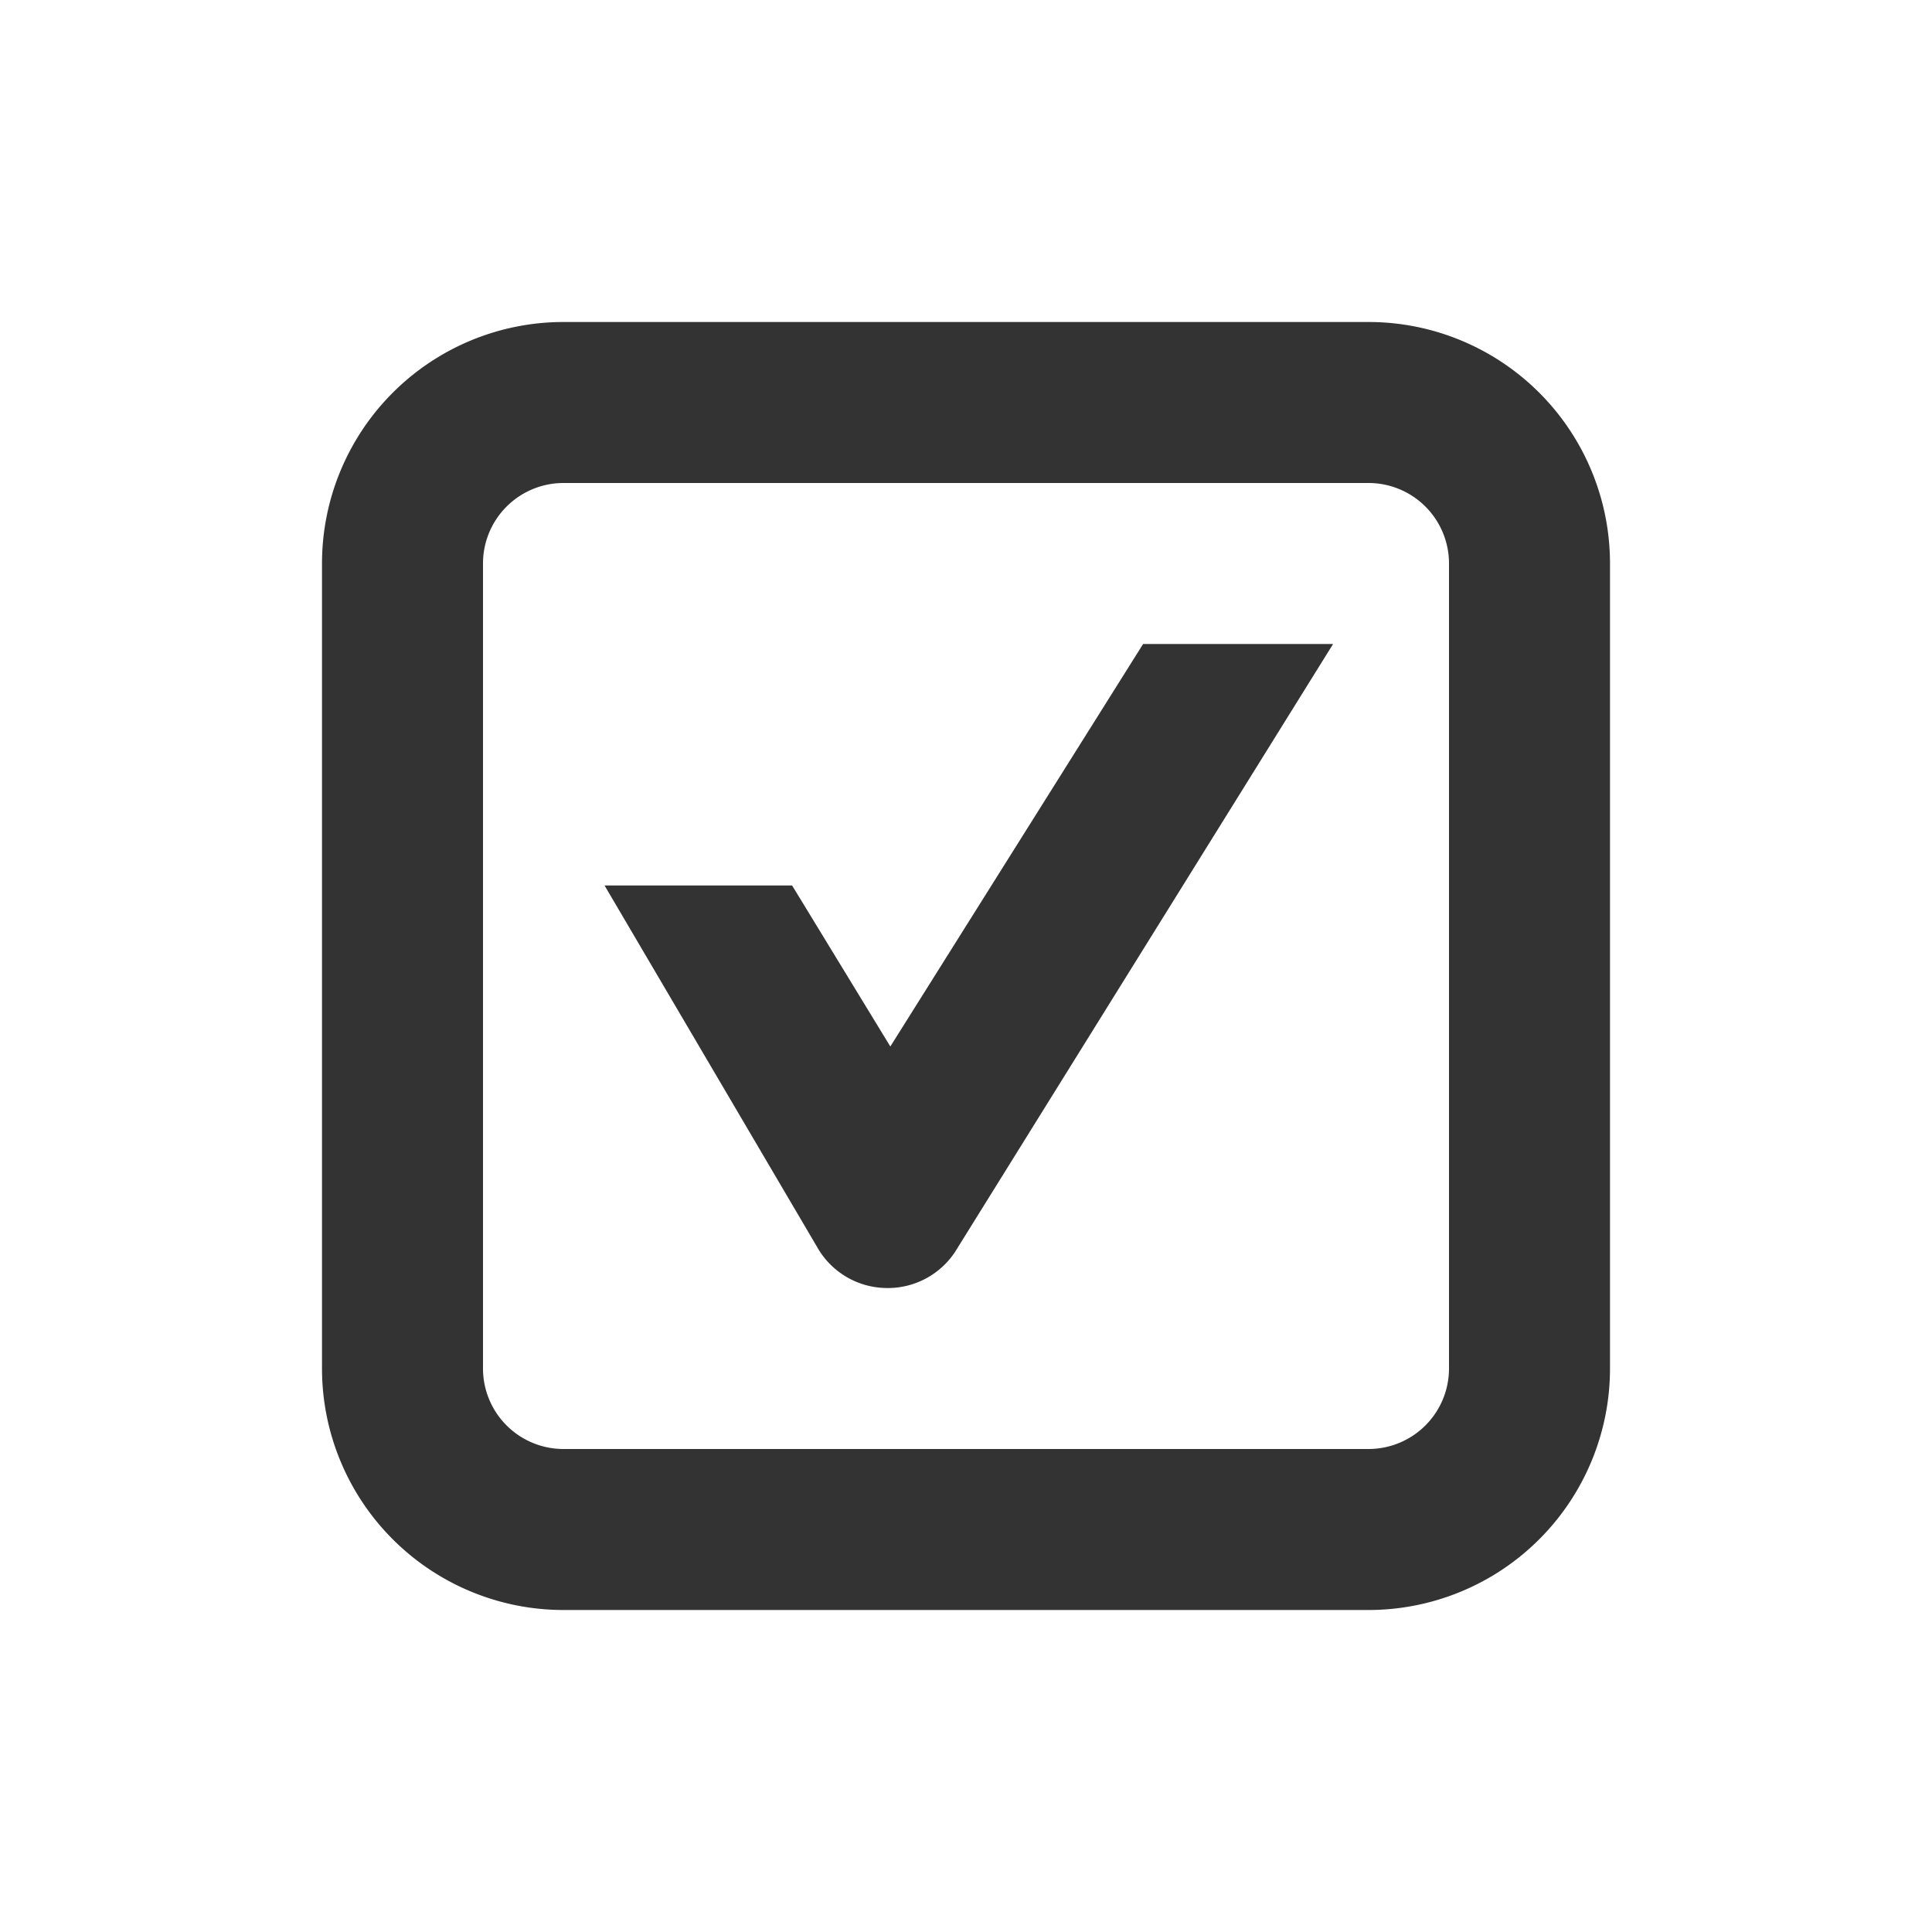 <svg id="3cb93e32-4540-4af4-9e78-e76aa6a73c56" data-name="Layer 1" xmlns="http://www.w3.org/2000/svg" width="24" height="24" viewBox="0 0 24 24"><defs><style>.\33 3f5a584-fec7-45dd-850b-fff8aea35c0c{fill:none;}.\36 273cbe3-28c1-4b0f-8b7c-add873f6c78c{fill:#333;}</style></defs><title>select_v1</title><rect class="33f5a584-fec7-45dd-850b-fff8aea35c0c" width="24" height="24"/><path class="6273cbe3-28c1-4b0f-8b7c-add873f6c78c" d="M17,4H7A3,3,0,0,0,4,7V17a3,3,0,0,0,3,3H17a3,3,0,0,0,3-3V7A3,3,0,0,0,17,4Zm1,13a1,1,0,0,1-1,1H7a1,1,0,0,1-1-1V7A1,1,0,0,1,7,6H17a1,1,0,0,1,1,1ZM14.2,8h2.36l-4.67,7.51A1,1,0,0,1,11,16h0a1,1,0,0,1-.85-.51L7.51,11H9.84l1.22,2Z"/></svg>